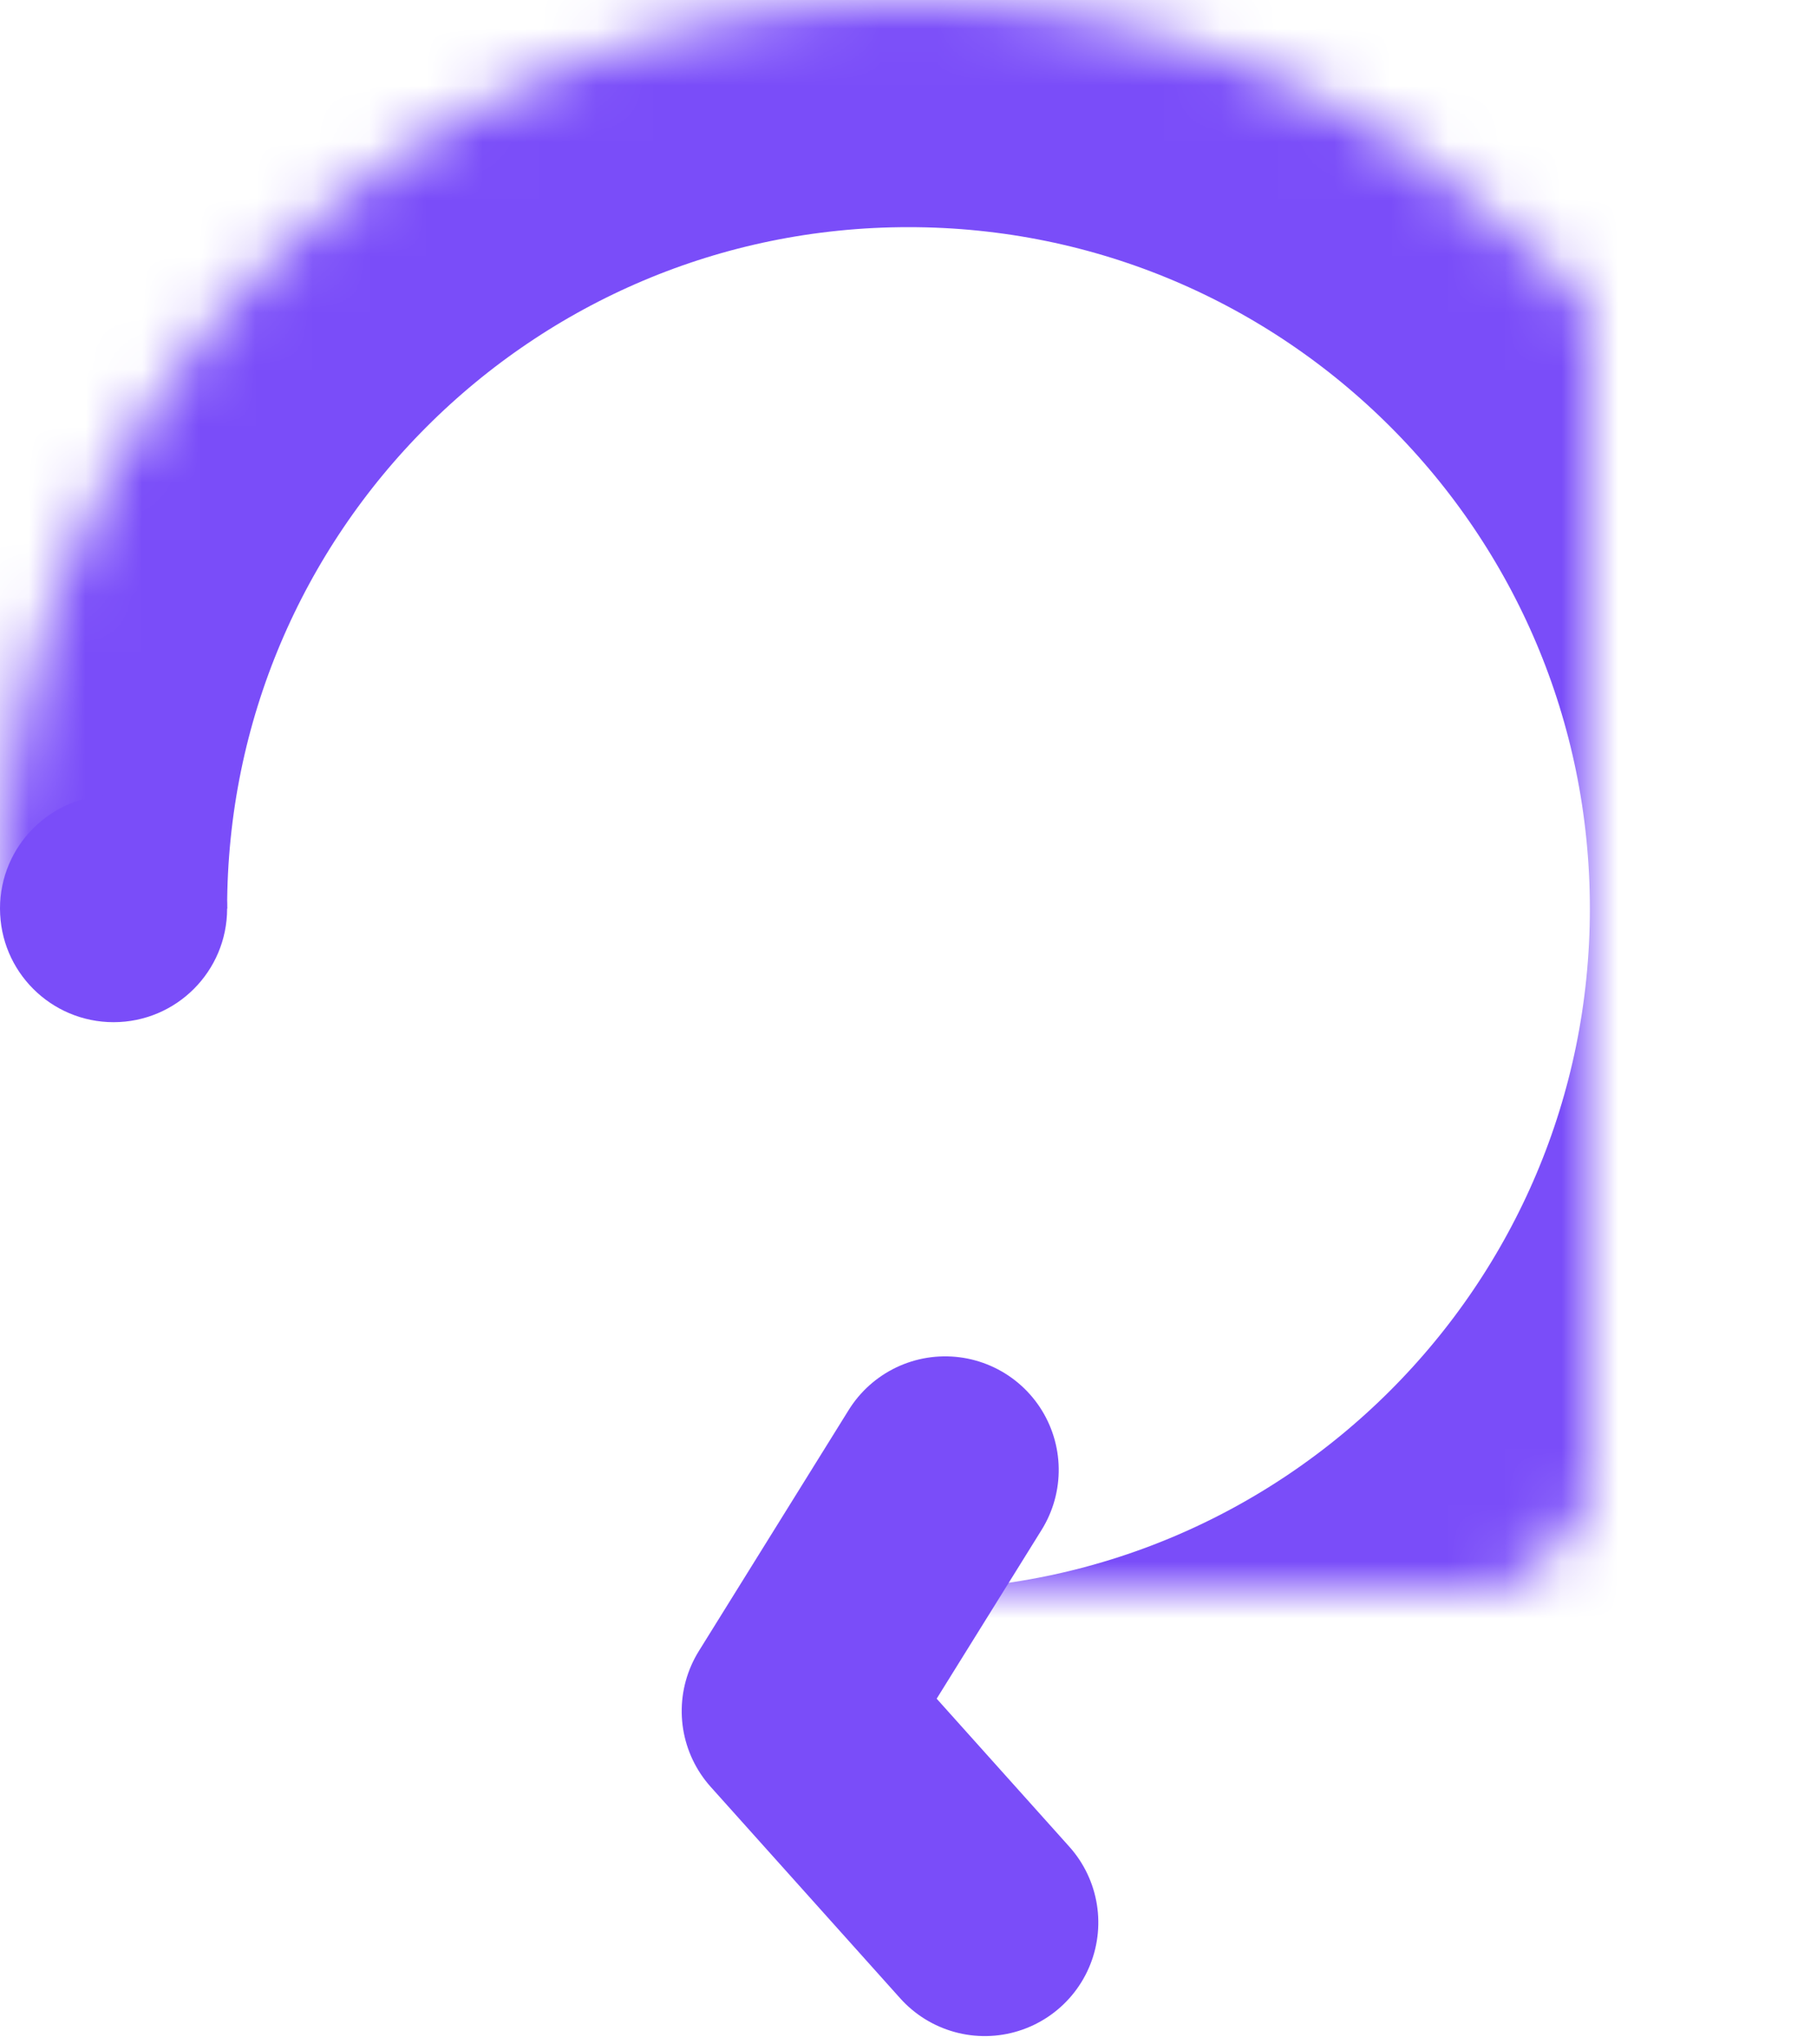<svg xmlns="http://www.w3.org/2000/svg" width="32" height="36" viewBox="0 0 32 36" xmlns:xlink="http://www.w3.org/1999/xlink">
  <defs>
    <path id="a" d="M20,36 C28.837,36 36,28.837 36,20 C36,11.163 28.837,4 20,4 C11.163,4 4,11.163 4,20"/>
    <mask id="b" width="32" height="32" x="0" y="0" fill="white">
      <use xlink:href="#a"/>
    </mask>
  </defs>
  <g fill="none" fill-rule="evenodd" transform="translate(-4 -4)">
    <rect width="40" height="40" fill="#FFFFFF" opacity="0"/>
    <use stroke="#7A4DF9" stroke-width="8" mask="url(#b)" xlink:href="#a"/>
    <circle cx="6" cy="20" r="2" fill="#7A4DF9"/>
    <polyline stroke="#7A4DF9" stroke-width="4" points="21 38 18 34 21 30" stroke-linecap="round" stroke-linejoin="round" transform="rotate(-5 19.5 34)"/>
  </g>
</svg>
